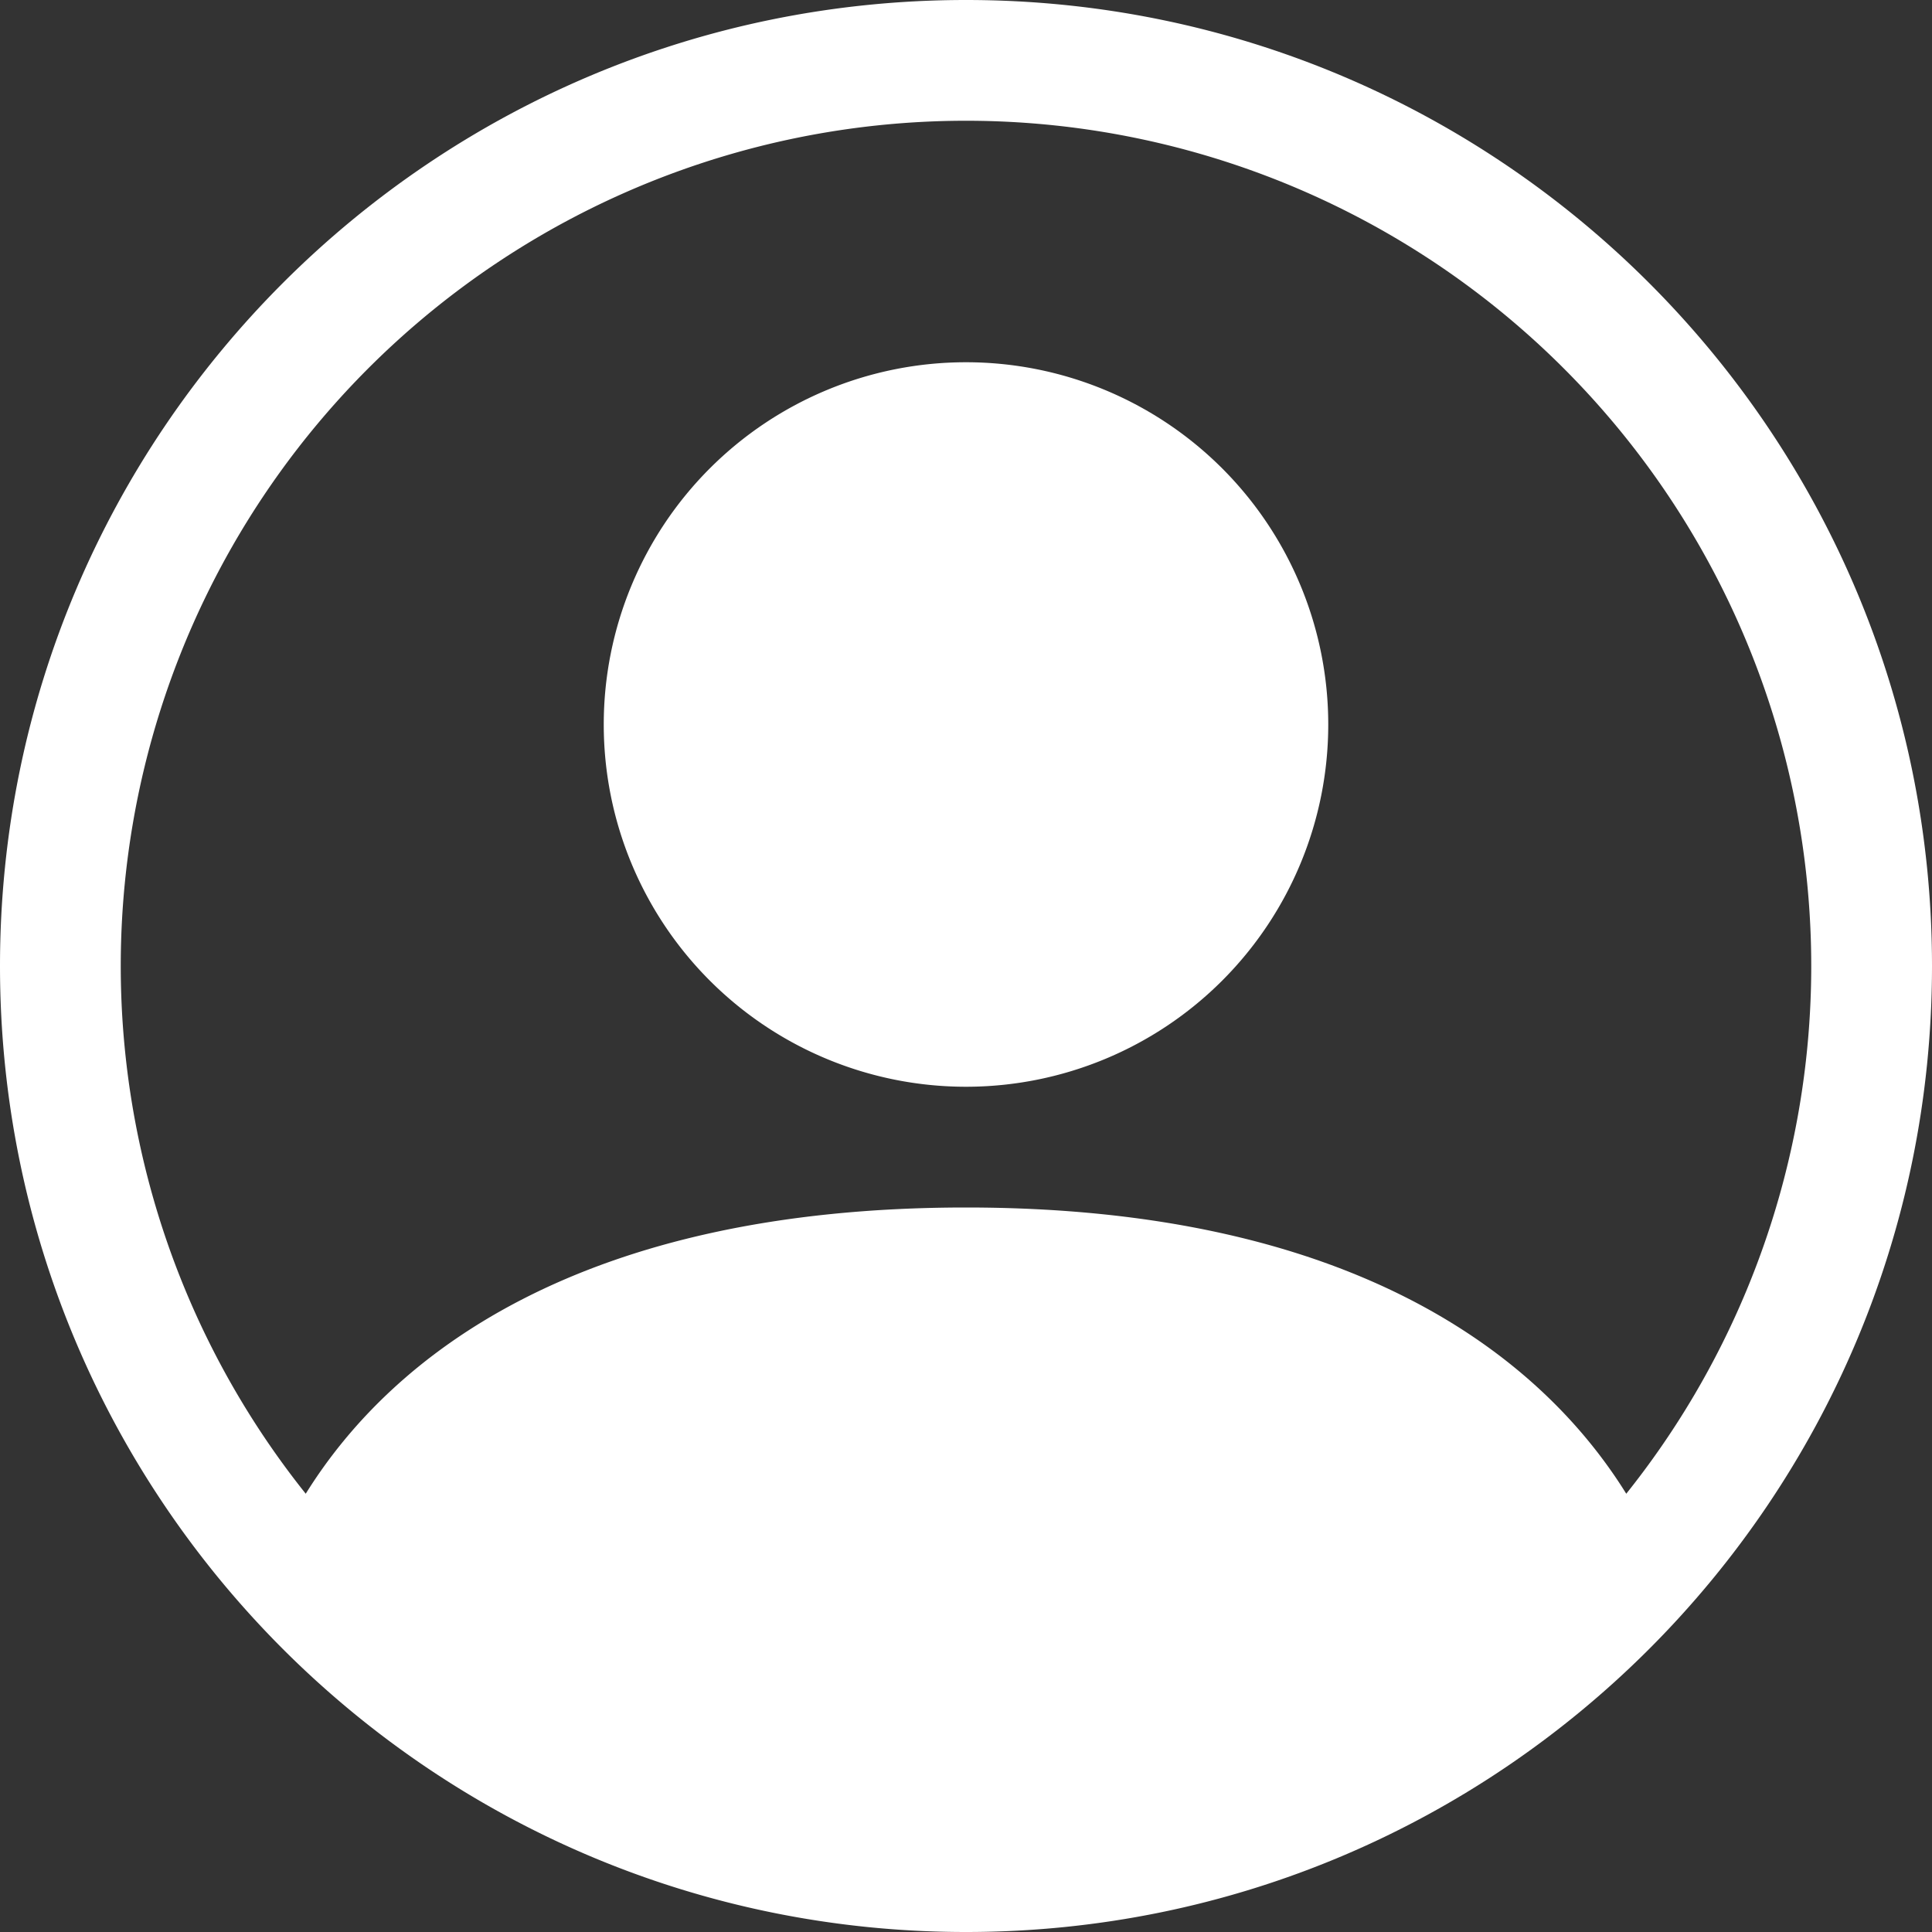 <svg xmlns="http://www.w3.org/2000/svg" width="20" height="20" fill="none" viewBox="0 0 20 20">
  <rect x="0" y="0" width="20" height="20" fill="#333333" stroke="none"/>
  <path fill="#fff" d="M13.75 7.5a3.75 3.75 0 1 1-7.5 0 3.75 3.75 0 0 1 7.5 0Z"/>
  <path fill="#fff" fill-rule="evenodd" d="M0 10C0 4.477 4.477 0 10 0s10 4.477 10 10-4.477 10-10 10S0 15.523 0 10Zm10-8.75a8.75 8.75 0 0 0-6.835 14.213C4.054 14.032 6.005 12.5 10 12.5c3.994 0 5.946 1.532 6.835 2.963A8.75 8.75 0 0 0 10 1.25Z" clip-rule="evenodd"/>
</svg>
